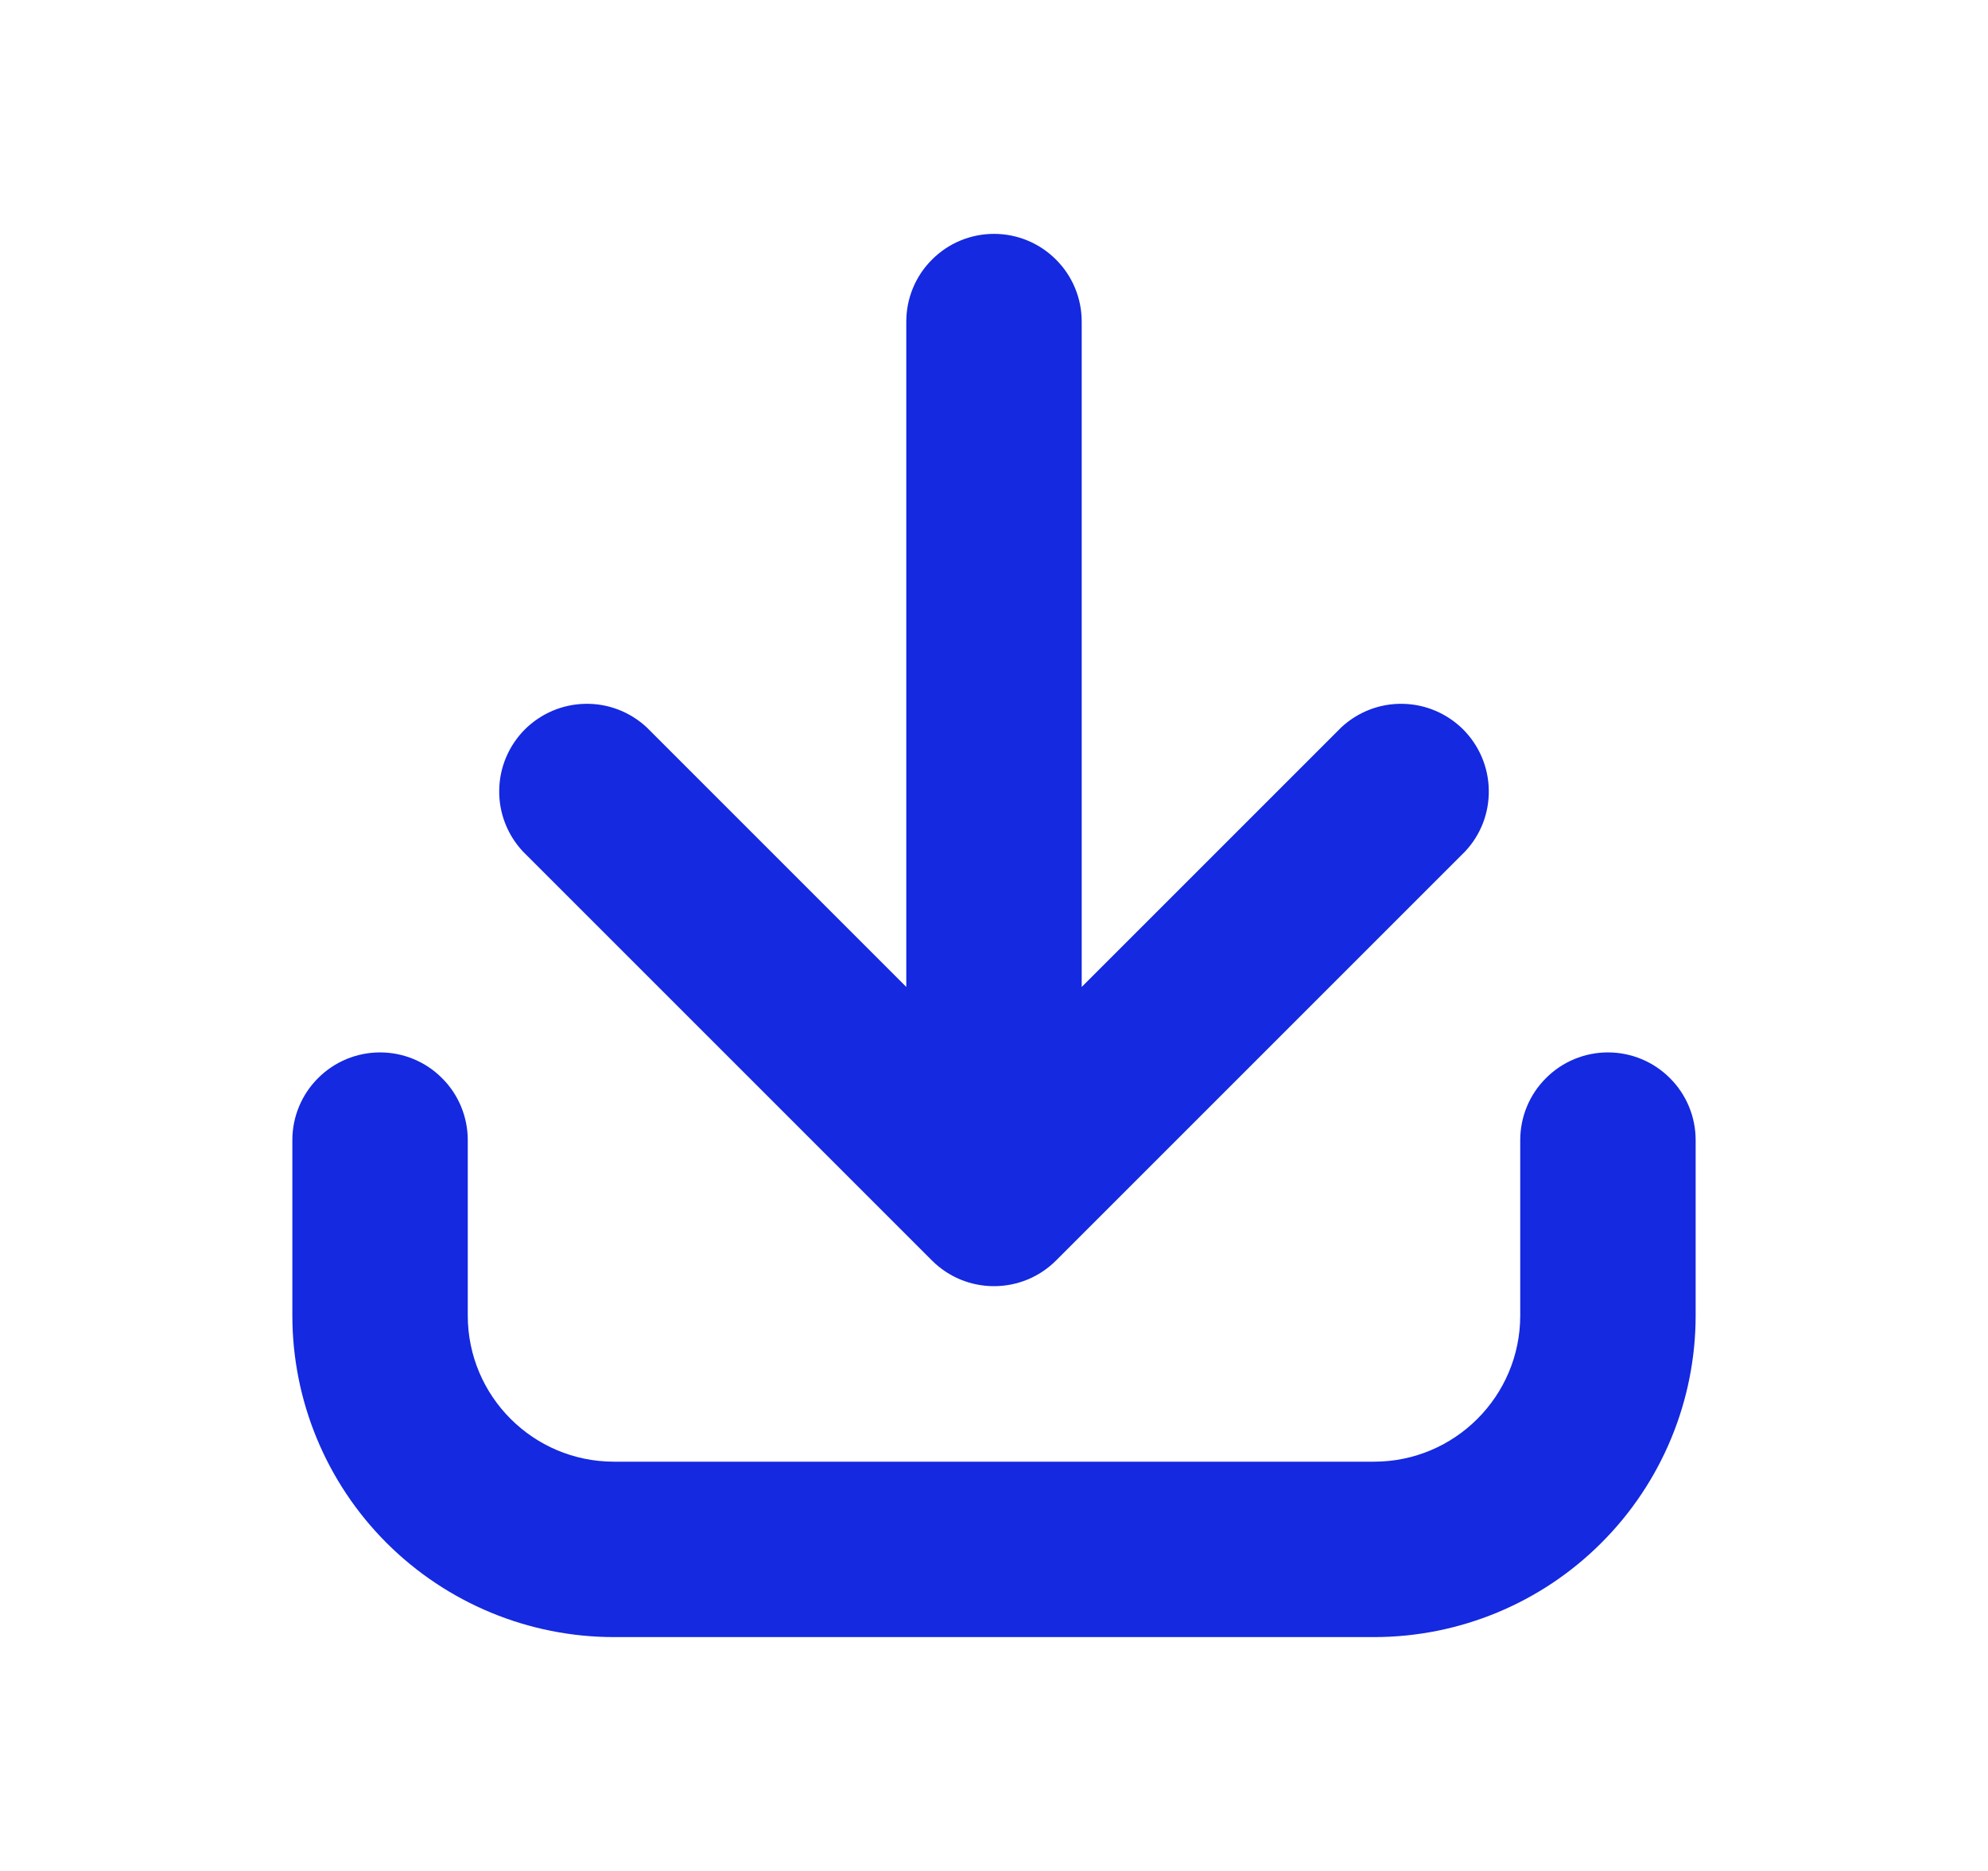 <svg width="17" height="16" viewBox="0 0 17 16" fill="none" xmlns="http://www.w3.org/2000/svg">
<path d="M9.25 2.75C9.25 2.551 9.171 2.36 9.03 2.22C8.89 2.079 8.699 2 8.5 2C8.301 2 8.11 2.079 7.97 2.22C7.829 2.36 7.75 2.551 7.75 2.75V8.44L5.53 6.22C5.388 6.088 5.2 6.015 5.006 6.019C4.811 6.022 4.626 6.101 4.488 6.238C4.351 6.376 4.272 6.561 4.269 6.755C4.265 6.95 4.338 7.138 4.47 7.28L7.97 10.78C8.111 10.921 8.301 10.999 8.5 10.999C8.699 10.999 8.889 10.921 9.03 10.78L12.53 7.28C12.663 7.138 12.735 6.95 12.731 6.755C12.728 6.561 12.649 6.376 12.512 6.238C12.374 6.101 12.189 6.022 11.995 6.019C11.8 6.015 11.612 6.088 11.47 6.22L9.25 8.44V2.75Z" fill="#1429E0"/>
<path d="M4 9.75C4 9.551 3.921 9.36 3.78 9.22C3.64 9.079 3.449 9 3.25 9C3.051 9 2.86 9.079 2.72 9.22C2.579 9.36 2.5 9.551 2.5 9.75V11.25C2.5 11.979 2.79 12.679 3.305 13.194C3.821 13.71 4.521 14 5.25 14H11.75C12.479 14 13.179 13.71 13.694 13.194C14.21 12.679 14.5 11.979 14.5 11.25V9.75C14.5 9.551 14.421 9.36 14.28 9.22C14.14 9.079 13.949 9 13.75 9C13.551 9 13.36 9.079 13.22 9.22C13.079 9.36 13 9.551 13 9.75V11.25C13 11.94 12.44 12.5 11.75 12.5H5.25C4.56 12.5 4 11.94 4 11.25V9.75Z" fill="#1429E0"/>
</svg>
